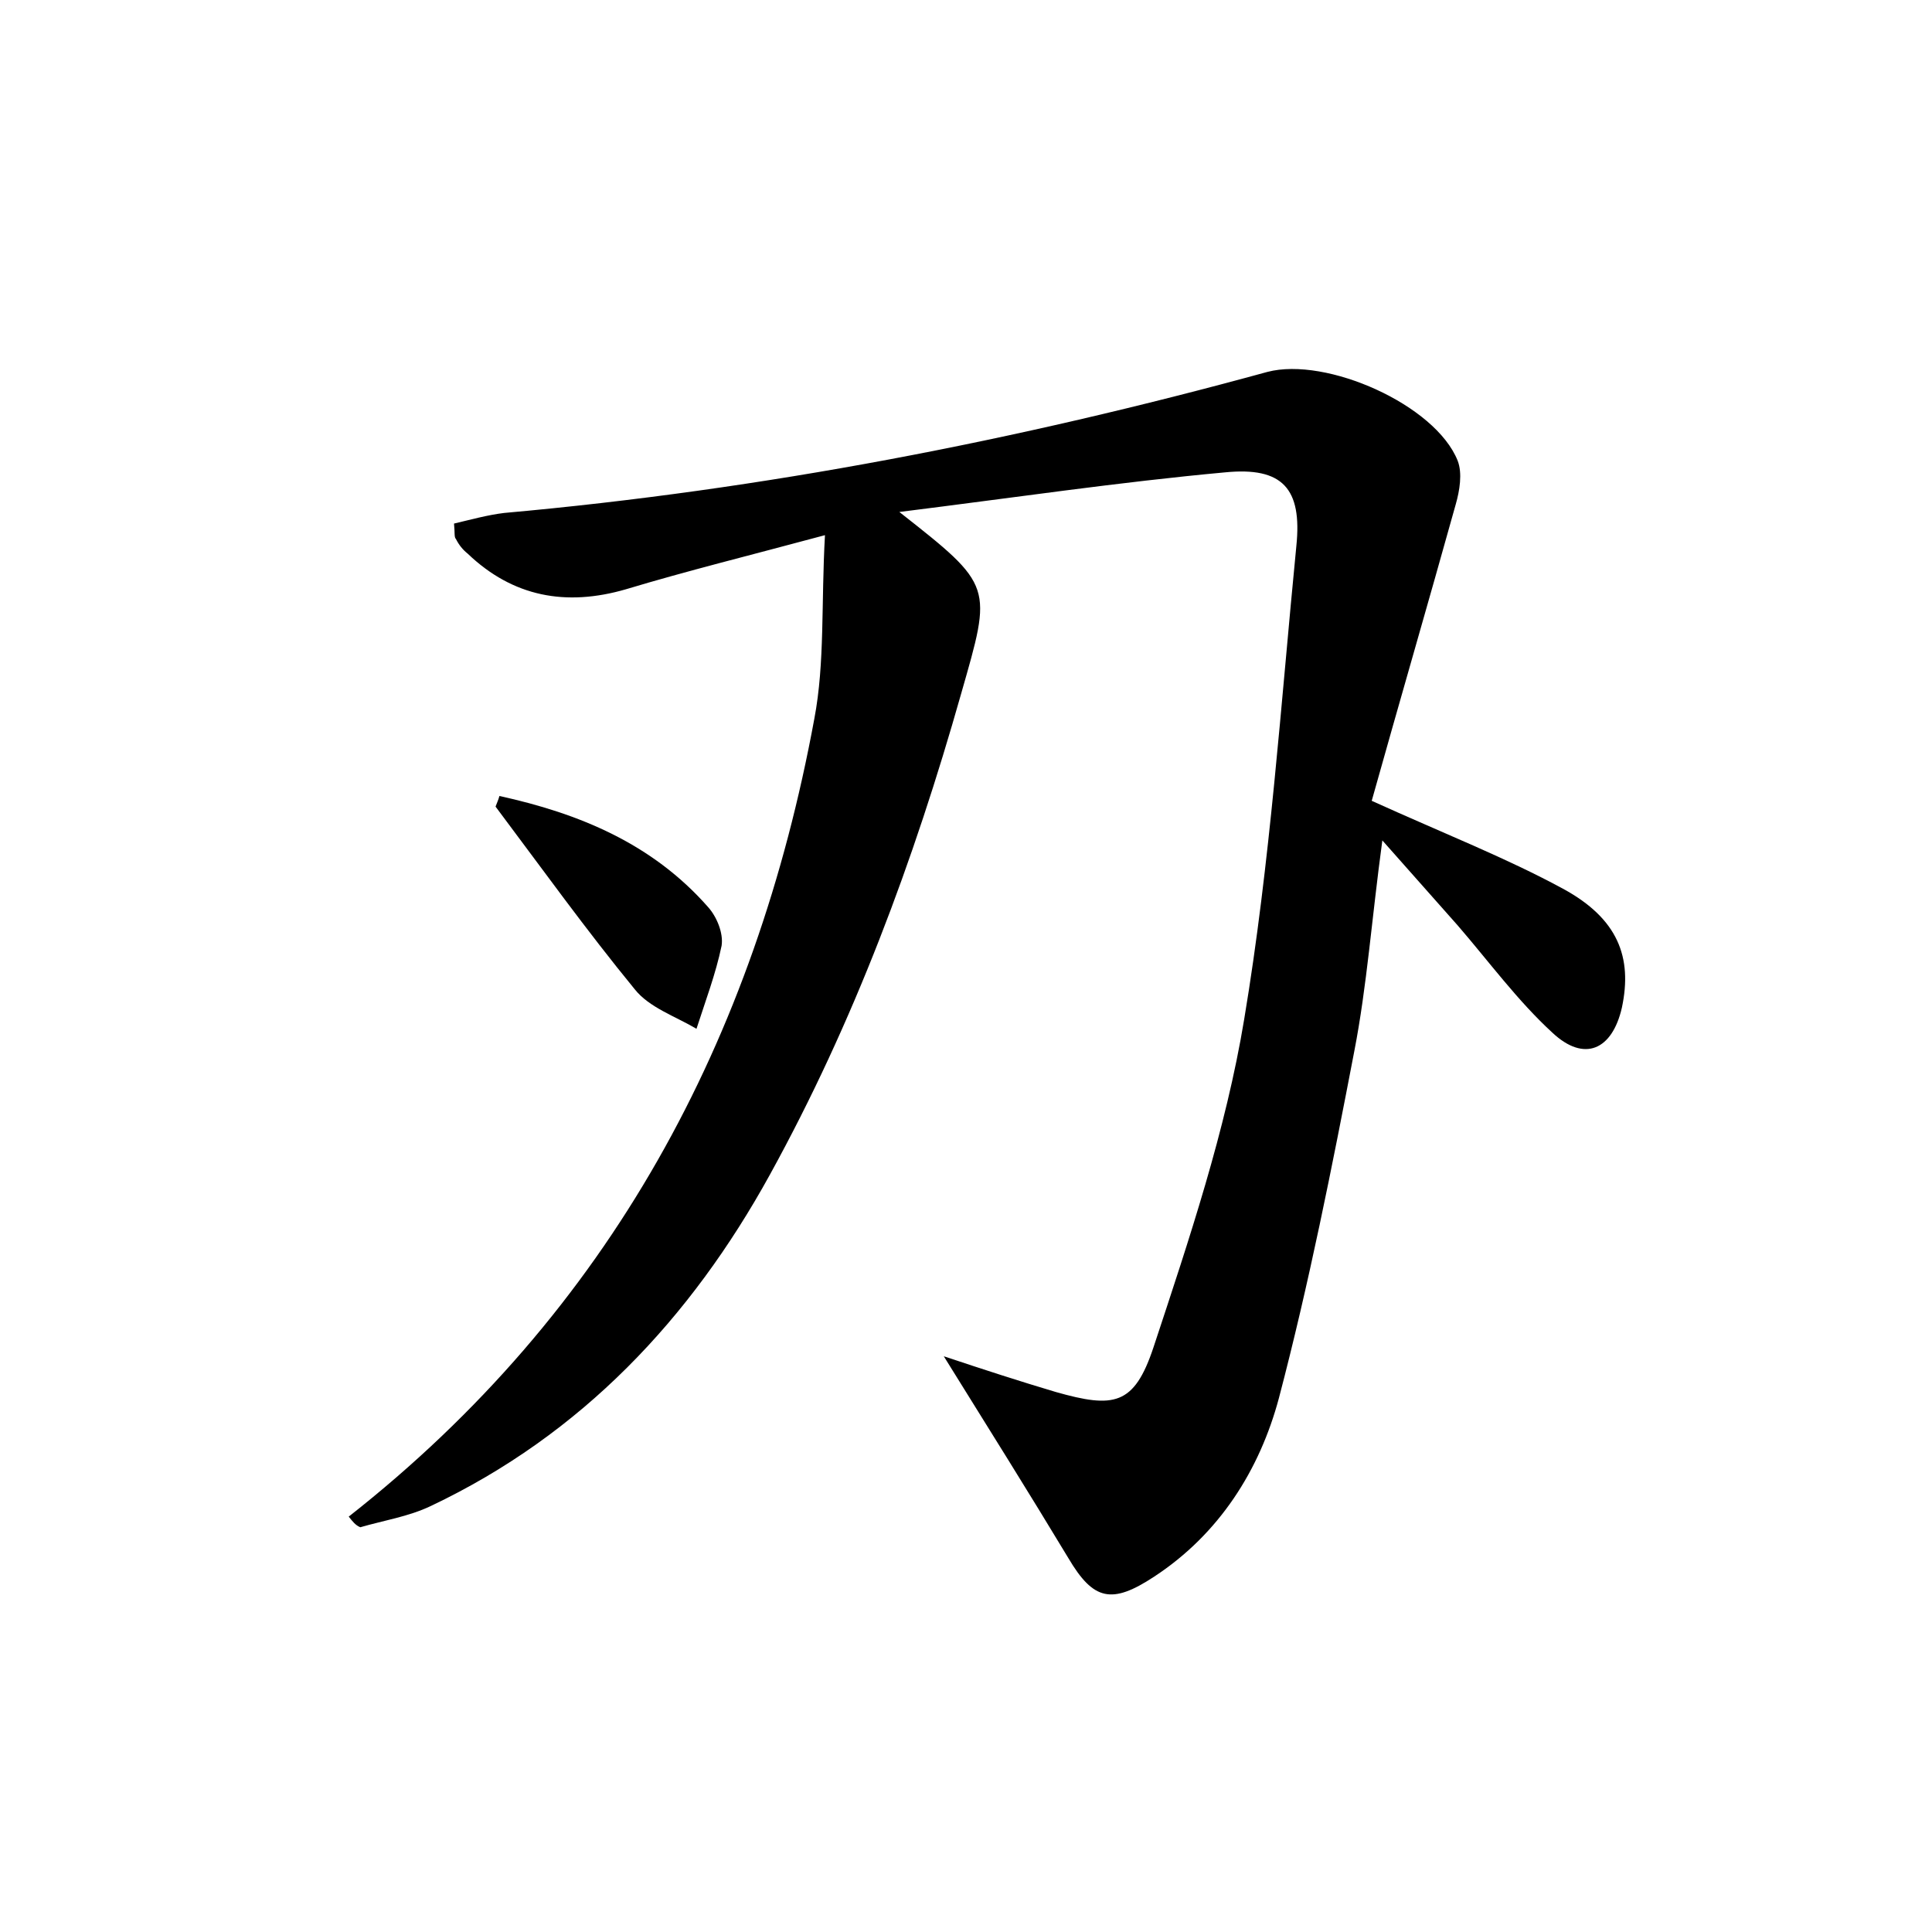 <?xml version="1.0" encoding="utf-8"?>
<!-- Generator: Adobe Illustrator 22.0.0, SVG Export Plug-In . SVG Version: 6.00 Build 0)  -->
<svg version="1.1" id="图层_1" xmlns="http://www.w3.org/2000/svg" xmlns:xlink="http://www.w3.org/1999/xlink" x="0px" y="0px"
	 viewBox="0 0 200 200" style="enable-background:new 0 0 200 200;" xml:space="preserve">
<style type="text/css">
	.st0{fill:#FFFFFF;}
</style>
<g>
	
	<path d="M36.1,157c27.1-21.3,42.1-49.5,48.2-82.6c1.1-5.8,0.7-11.9,1.1-19c-7.8,2.1-14.3,3.7-20.6,5.6c-6.2,1.8-11.7,0.8-16.4-3.7
		c-0.5-0.4-0.9-0.9-1.2-1.5c-0.2-0.2-0.1-0.6-0.2-1.6c1.7-0.4,3.5-0.9,5.2-1.1c26.8-2.4,53.1-7.5,79-14.6c6.1-1.6,17.4,3.4,19.7,9.2
		c0.5,1.3,0.2,3.1-0.2,4.5c-2.9,10.4-5.9,20.7-8.7,30.7c7.5,3.4,13.9,5.9,19.8,9.1c5.7,3.1,7.2,7.1,6.1,12.3c-1,4.4-3.9,5.7-7.2,2.6
		c-3.6-3.3-6.6-7.4-9.8-11.1c-2.3-2.6-4.6-5.2-7.8-8.8c-1.1,8.1-1.6,15.1-2.9,21.8c-2.3,12-4.7,24.1-7.8,35.9
		c-2,7.5-6.2,14.1-12.9,18.5c-4.4,2.9-6.3,2.5-8.9-1.9c-4.1-6.8-8.3-13.5-12.9-20.9c4.2,1.4,7.9,2.6,11.6,3.7
		c6,1.7,8.1,1.4,10.1-4.6c3.7-11.2,7.5-22.5,9.4-34c2.7-16.2,3.8-32.7,5.4-49c0.6-5.9-1.4-8.2-7.4-7.6c-10.9,1-21.7,2.6-33.7,4.1
		c9.8,7.7,9.6,7.6,6.4,18.8c-4.9,17.3-11.1,34-19.8,49.8c-8.2,14.9-19.5,26.9-35.1,34.3c-2.3,1.1-4.9,1.5-7.3,2.2
		C36.8,157.9,36.5,157.5,36.1,157z"/>
	<path d="M51.7,82.4c8.2,1.8,15.8,4.9,21.6,11.5c0.9,1,1.6,2.7,1.4,4c-0.6,2.9-1.7,5.8-2.6,8.6c-2.2-1.3-4.9-2.2-6.4-4.1
		c-5-6.1-9.6-12.5-14.4-18.9C51.4,83.2,51.6,82.8,51.7,82.4z"/>
</g>
</svg>
